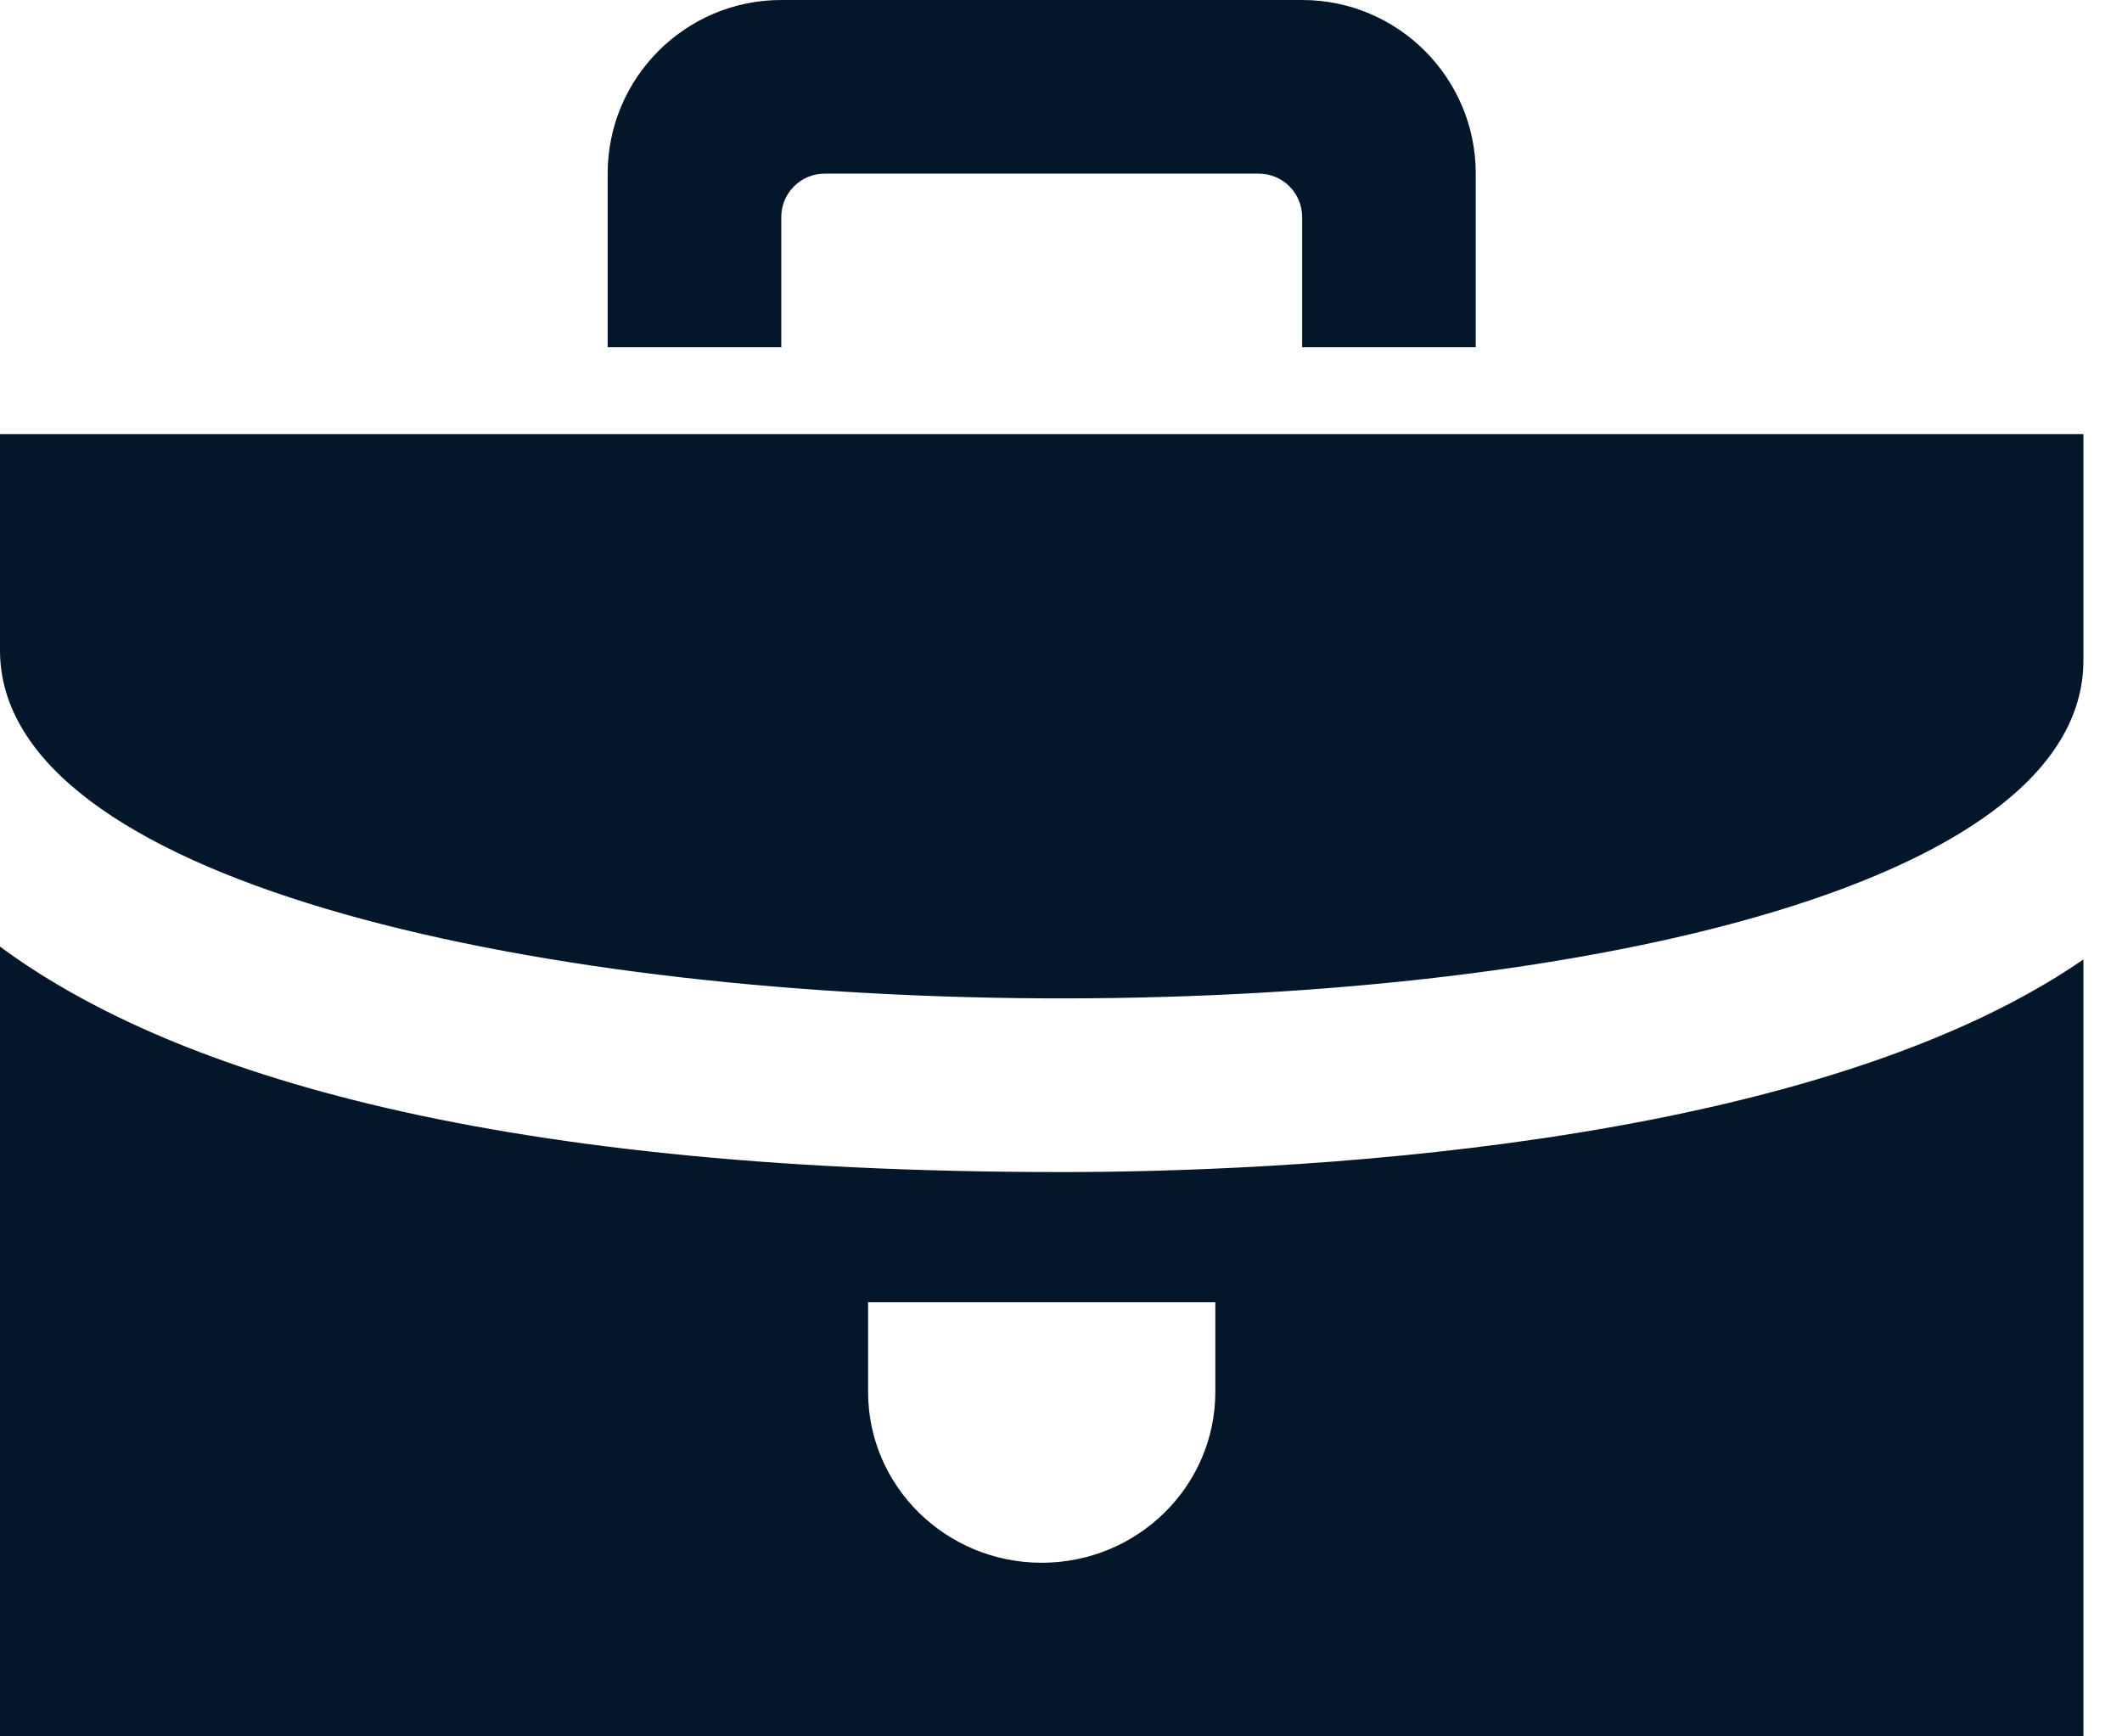 <svg width="33" height="27" viewBox="0 0 33 27" fill="none" xmlns="http://www.w3.org/2000/svg">
<path d="M16.511 18.225C7.329 18.225 2.515 16.577 0 14.719V27H32.4V14.919C28.056 17.917 19.68 18.225 16.511 18.225ZM18.9 21.643C18.9 23.111 17.69 24.3 16.2 24.3C14.71 24.3 13.5 23.111 13.5 21.643V20.25H18.9V21.643ZM0 10.113V6.75H32.4V10.267C32.4 17.407 0 17.196 0 10.113ZM12.15 0C10.66 0 9.45 1.21 9.45 2.7V5.4H12.15V3.375C12.15 3.002 12.452 2.7 12.825 2.7H19.575C19.948 2.7 20.25 3.002 20.25 3.375V5.4H22.95V2.7C22.95 1.21 21.74 0 20.25 0H12.15Z" fill="#04172A"/>
</svg>
